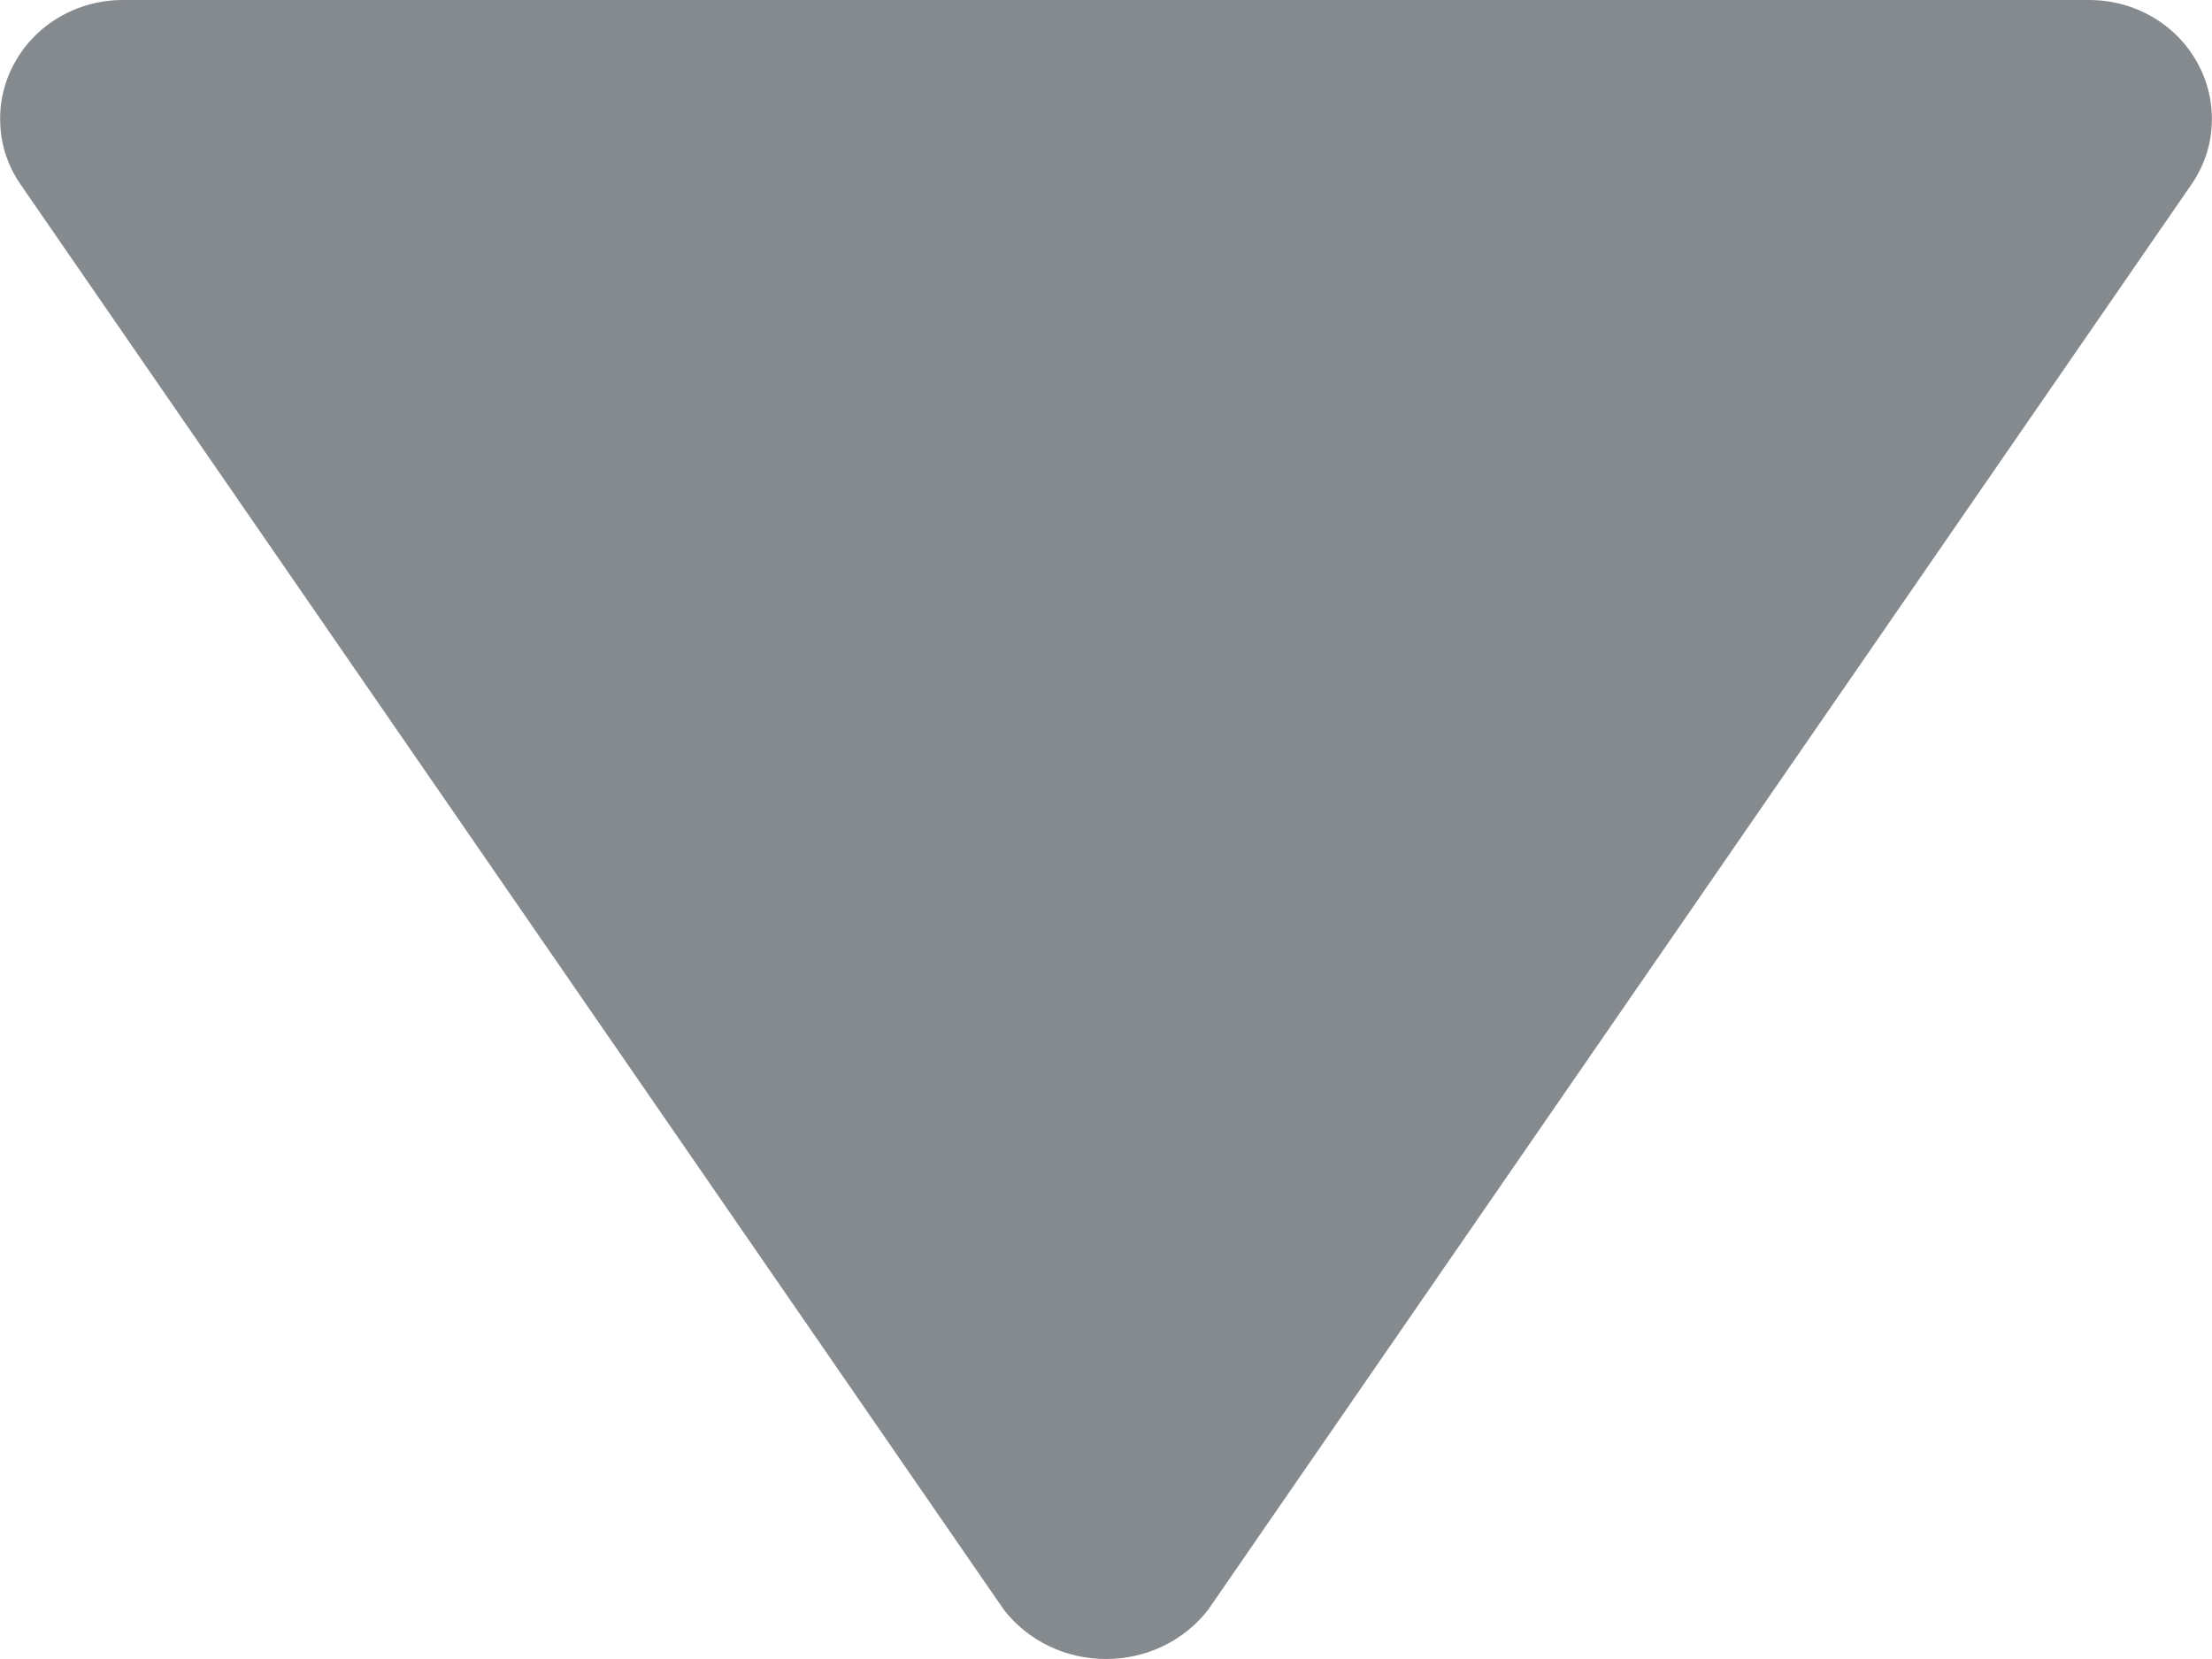 <svg width="8" height="6" viewBox="0 0 8 6" fill="none" xmlns="http://www.w3.org/2000/svg">
<path d="M0.445 0H7.556C7.636 -1.19209e-05 7.715 0.021 7.784 0.061C7.853 0.101 7.909 0.158 7.947 0.227C7.985 0.295 8.003 0.373 7.999 0.45C7.996 0.528 7.97 0.603 7.925 0.668L4.37 5.821C4.327 5.877 4.271 5.922 4.207 5.953C4.143 5.984 4.072 6 4 6C3.928 6 3.857 5.984 3.793 5.953C3.729 5.922 3.673 5.877 3.63 5.821L0.075 0.668C0.03 0.603 0.004 0.528 0.001 0.45C-0.003 0.373 0.015 0.295 0.053 0.227C0.091 0.158 0.147 0.101 0.216 0.061C0.285 0.021 0.364 -1.19209e-05 0.445 0Z" fill="#858A8F"/>
</svg>
